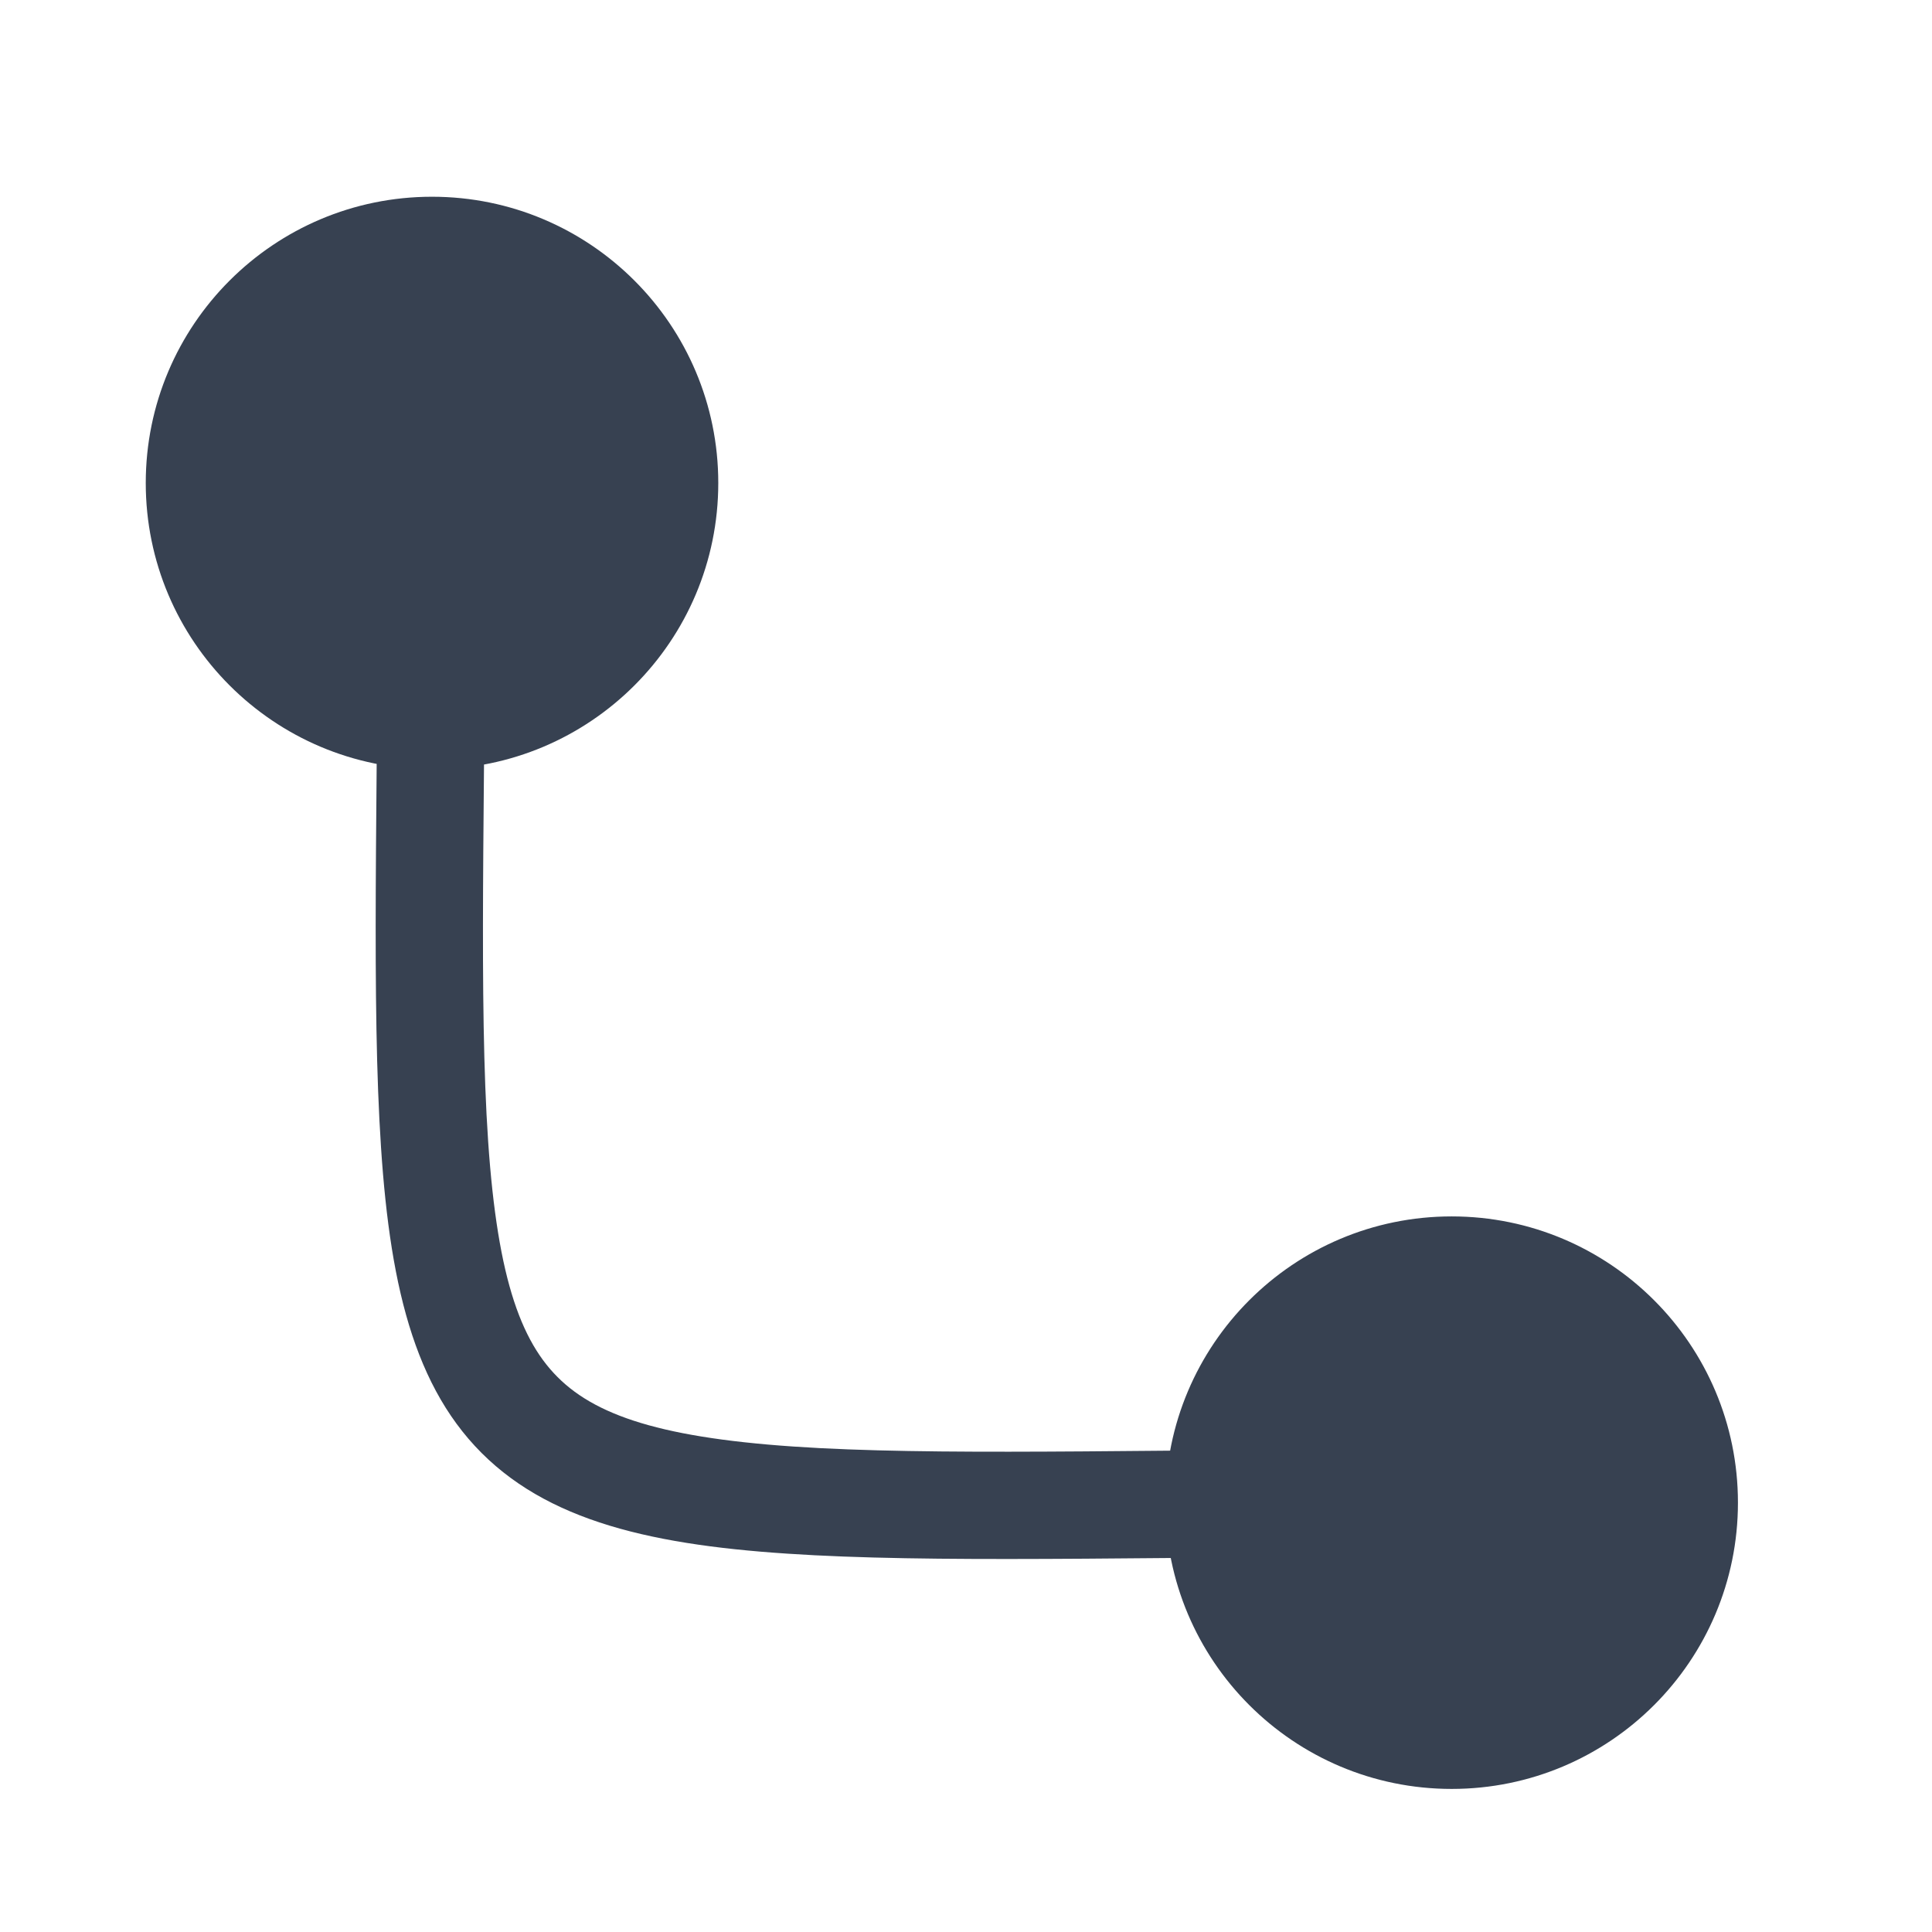 <svg width="18" height="18" viewBox="0 0 18 18" fill="none" xmlns="http://www.w3.org/2000/svg">
<path d="M1.358 4.5C1.358 5.973 2.552 7.167 4.025 7.167C5.498 7.167 6.692 5.973 6.692 4.5C6.692 3.027 5.498 1.833 4.025 1.833C2.552 1.833 1.358 3.027 1.358 4.5ZM10.858 14C10.858 15.473 12.052 16.667 13.525 16.667C14.998 16.667 16.192 15.473 16.192 14C16.192 12.527 14.998 11.333 13.525 11.333C12.052 11.333 10.858 12.527 10.858 14ZM4.025 4.5H3.525C3.525 7.096 3.463 9.037 3.535 10.436C3.606 11.817 3.808 12.858 4.487 13.537C5.167 14.217 6.208 14.419 7.589 14.49C8.988 14.562 10.929 14.5 13.525 14.5V14V13.5C10.876 13.5 9.006 13.562 7.641 13.492C6.257 13.42 5.579 13.215 5.195 12.83C4.81 12.446 4.605 11.768 4.533 10.384C4.463 9.019 4.525 7.149 4.525 4.5H4.025Z" fill="#374151"/>
</svg>
